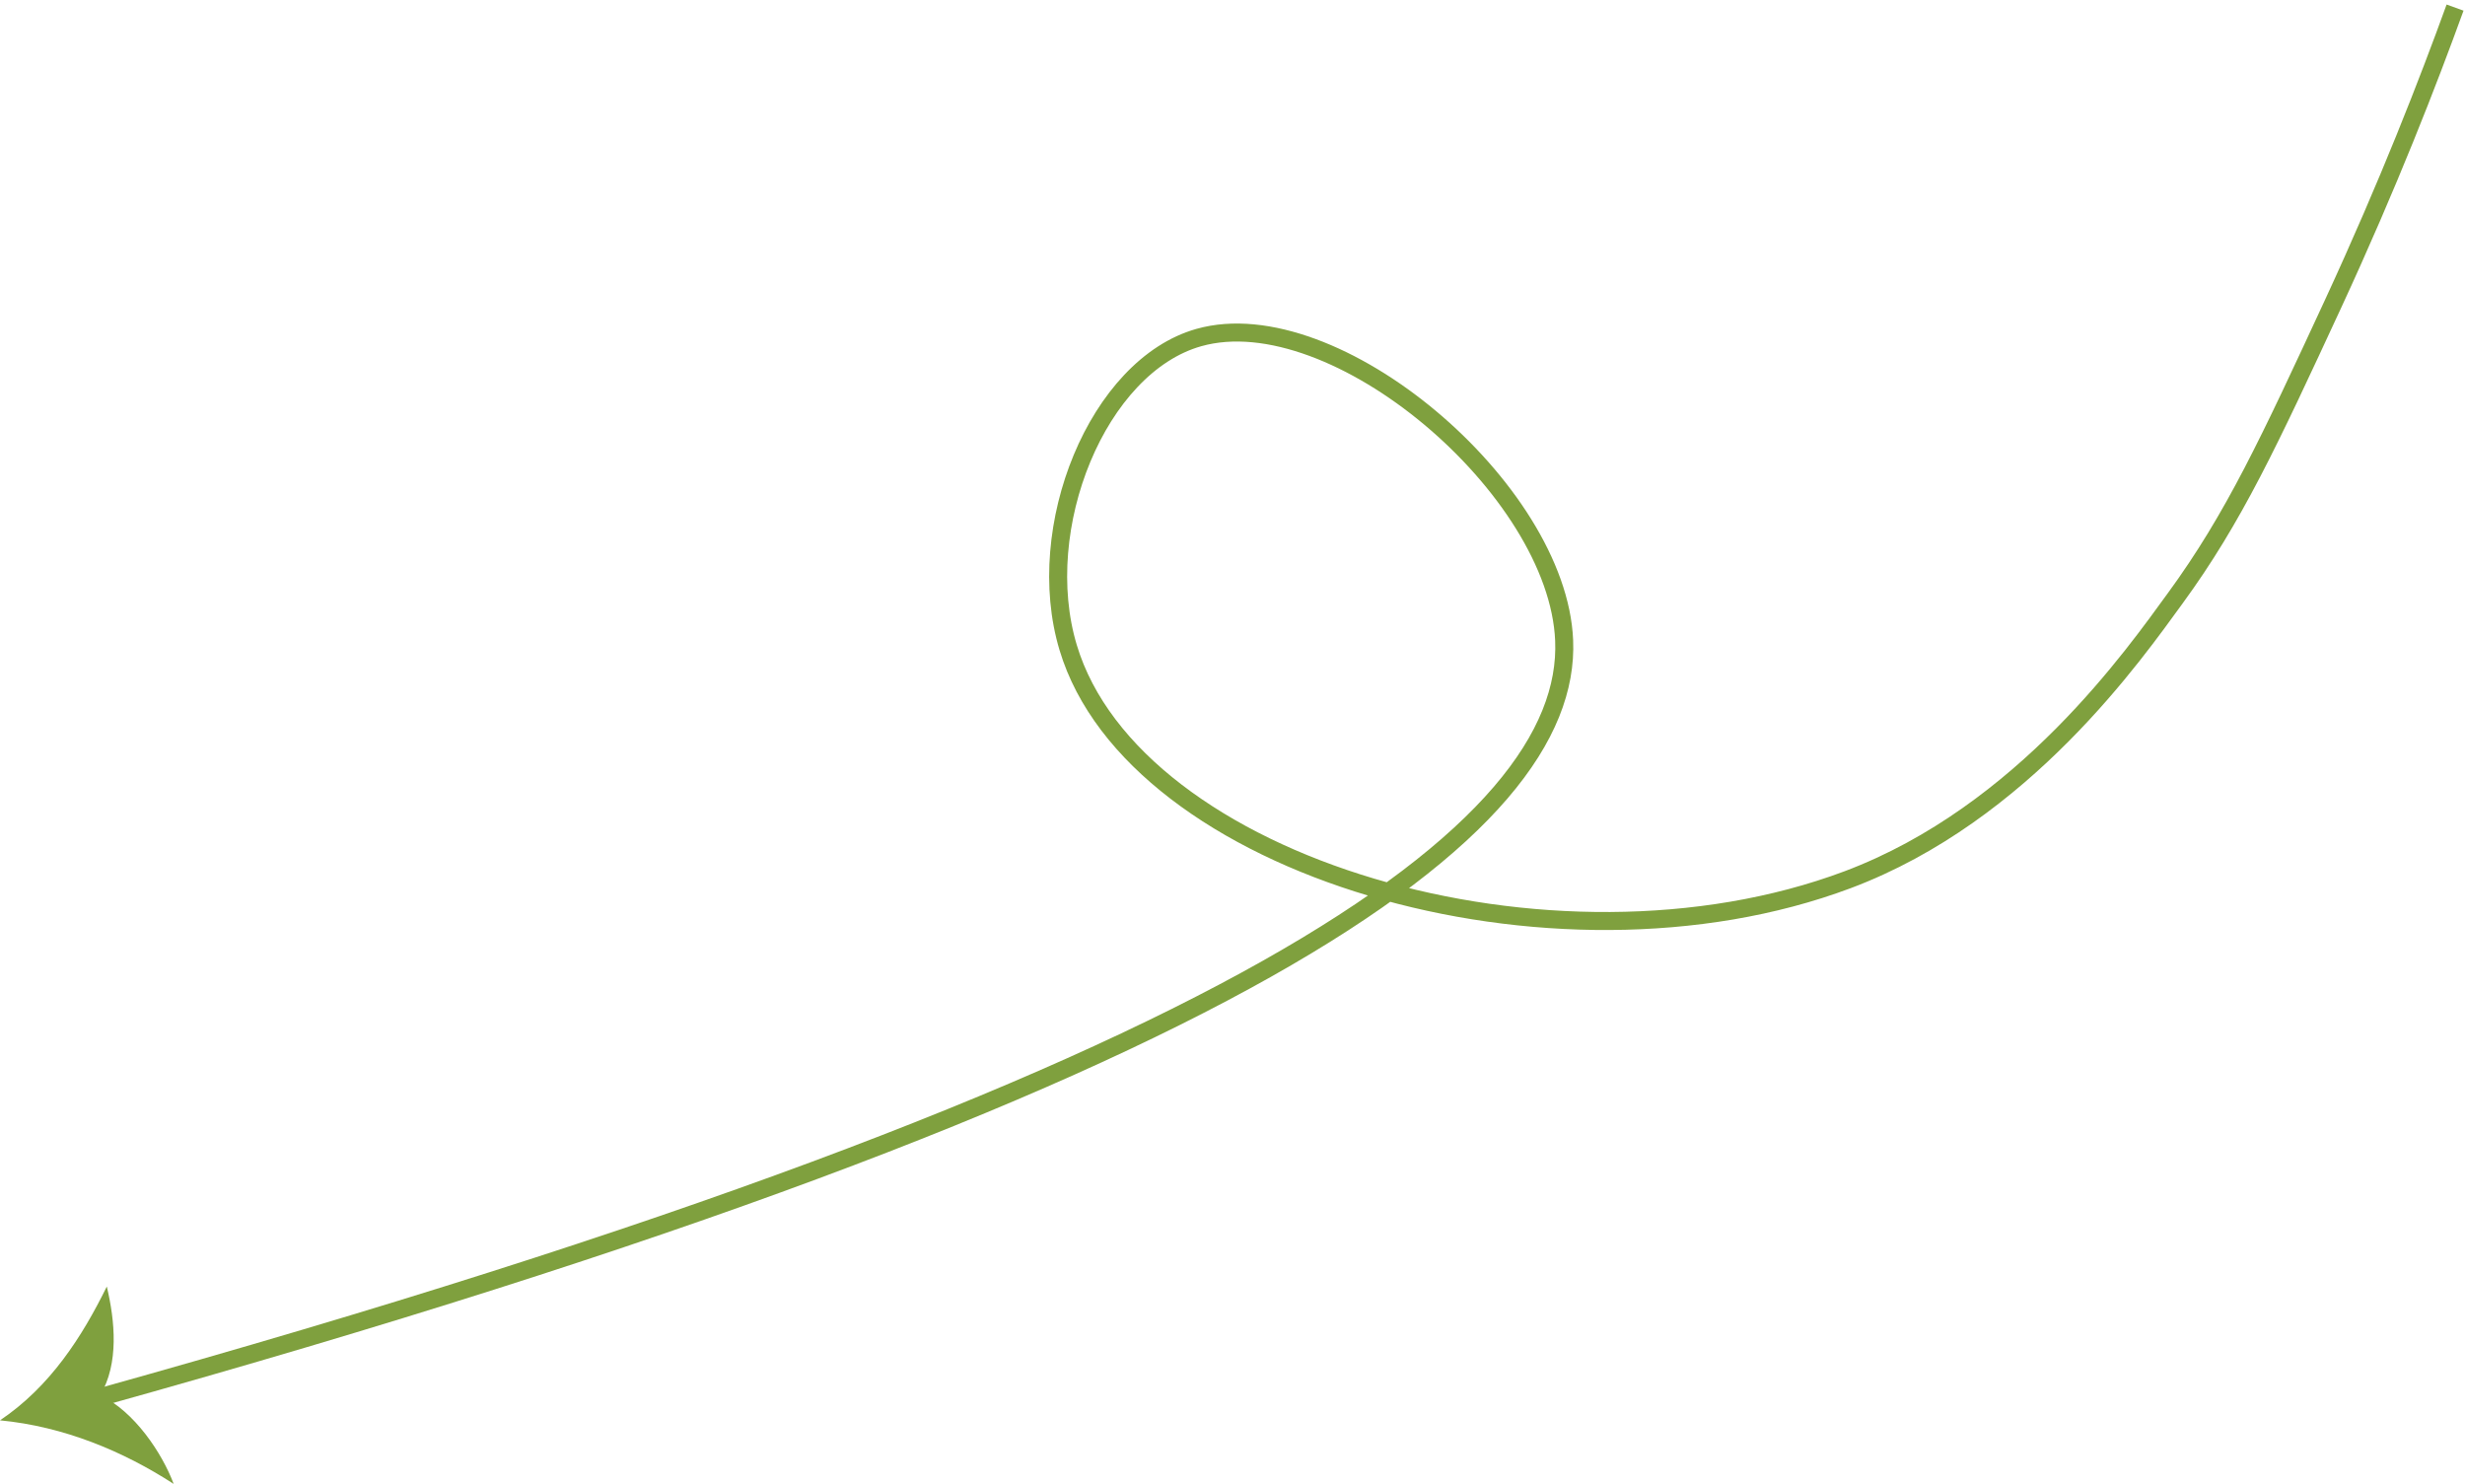 <svg width="274" height="165" viewBox="0 0 274 165" fill="none" xmlns="http://www.w3.org/2000/svg">
<path d="M11.139 155.082C14.93 156.868 18.018 161.507 19.306 164.939C13.7 161.306 7.099 158.552 0 157.873C5.591 154.114 9.134 148.57 11.871 143C12.778 146.797 13.246 151.549 11.139 155.082Z" fill="#7FA03E"/>
<path d="M10.92 155.362C139.067 119.659 174.748 92.046 173.865 71.18C173.156 54.337 148.366 33.265 133.268 37.516C122.028 40.678 114.713 58.654 118.736 71.987C126.051 96.297 172.502 110.099 205.349 97.791C224.982 90.432 237.356 72.565 241.803 66.482C248.322 57.553 252.258 49.05 259.344 33.755C265.482 20.488 269.908 9.096 272.895 0.844" stroke="#7FA03E" stroke-width="2" stroke-miterlimit="10"/>
</svg>
